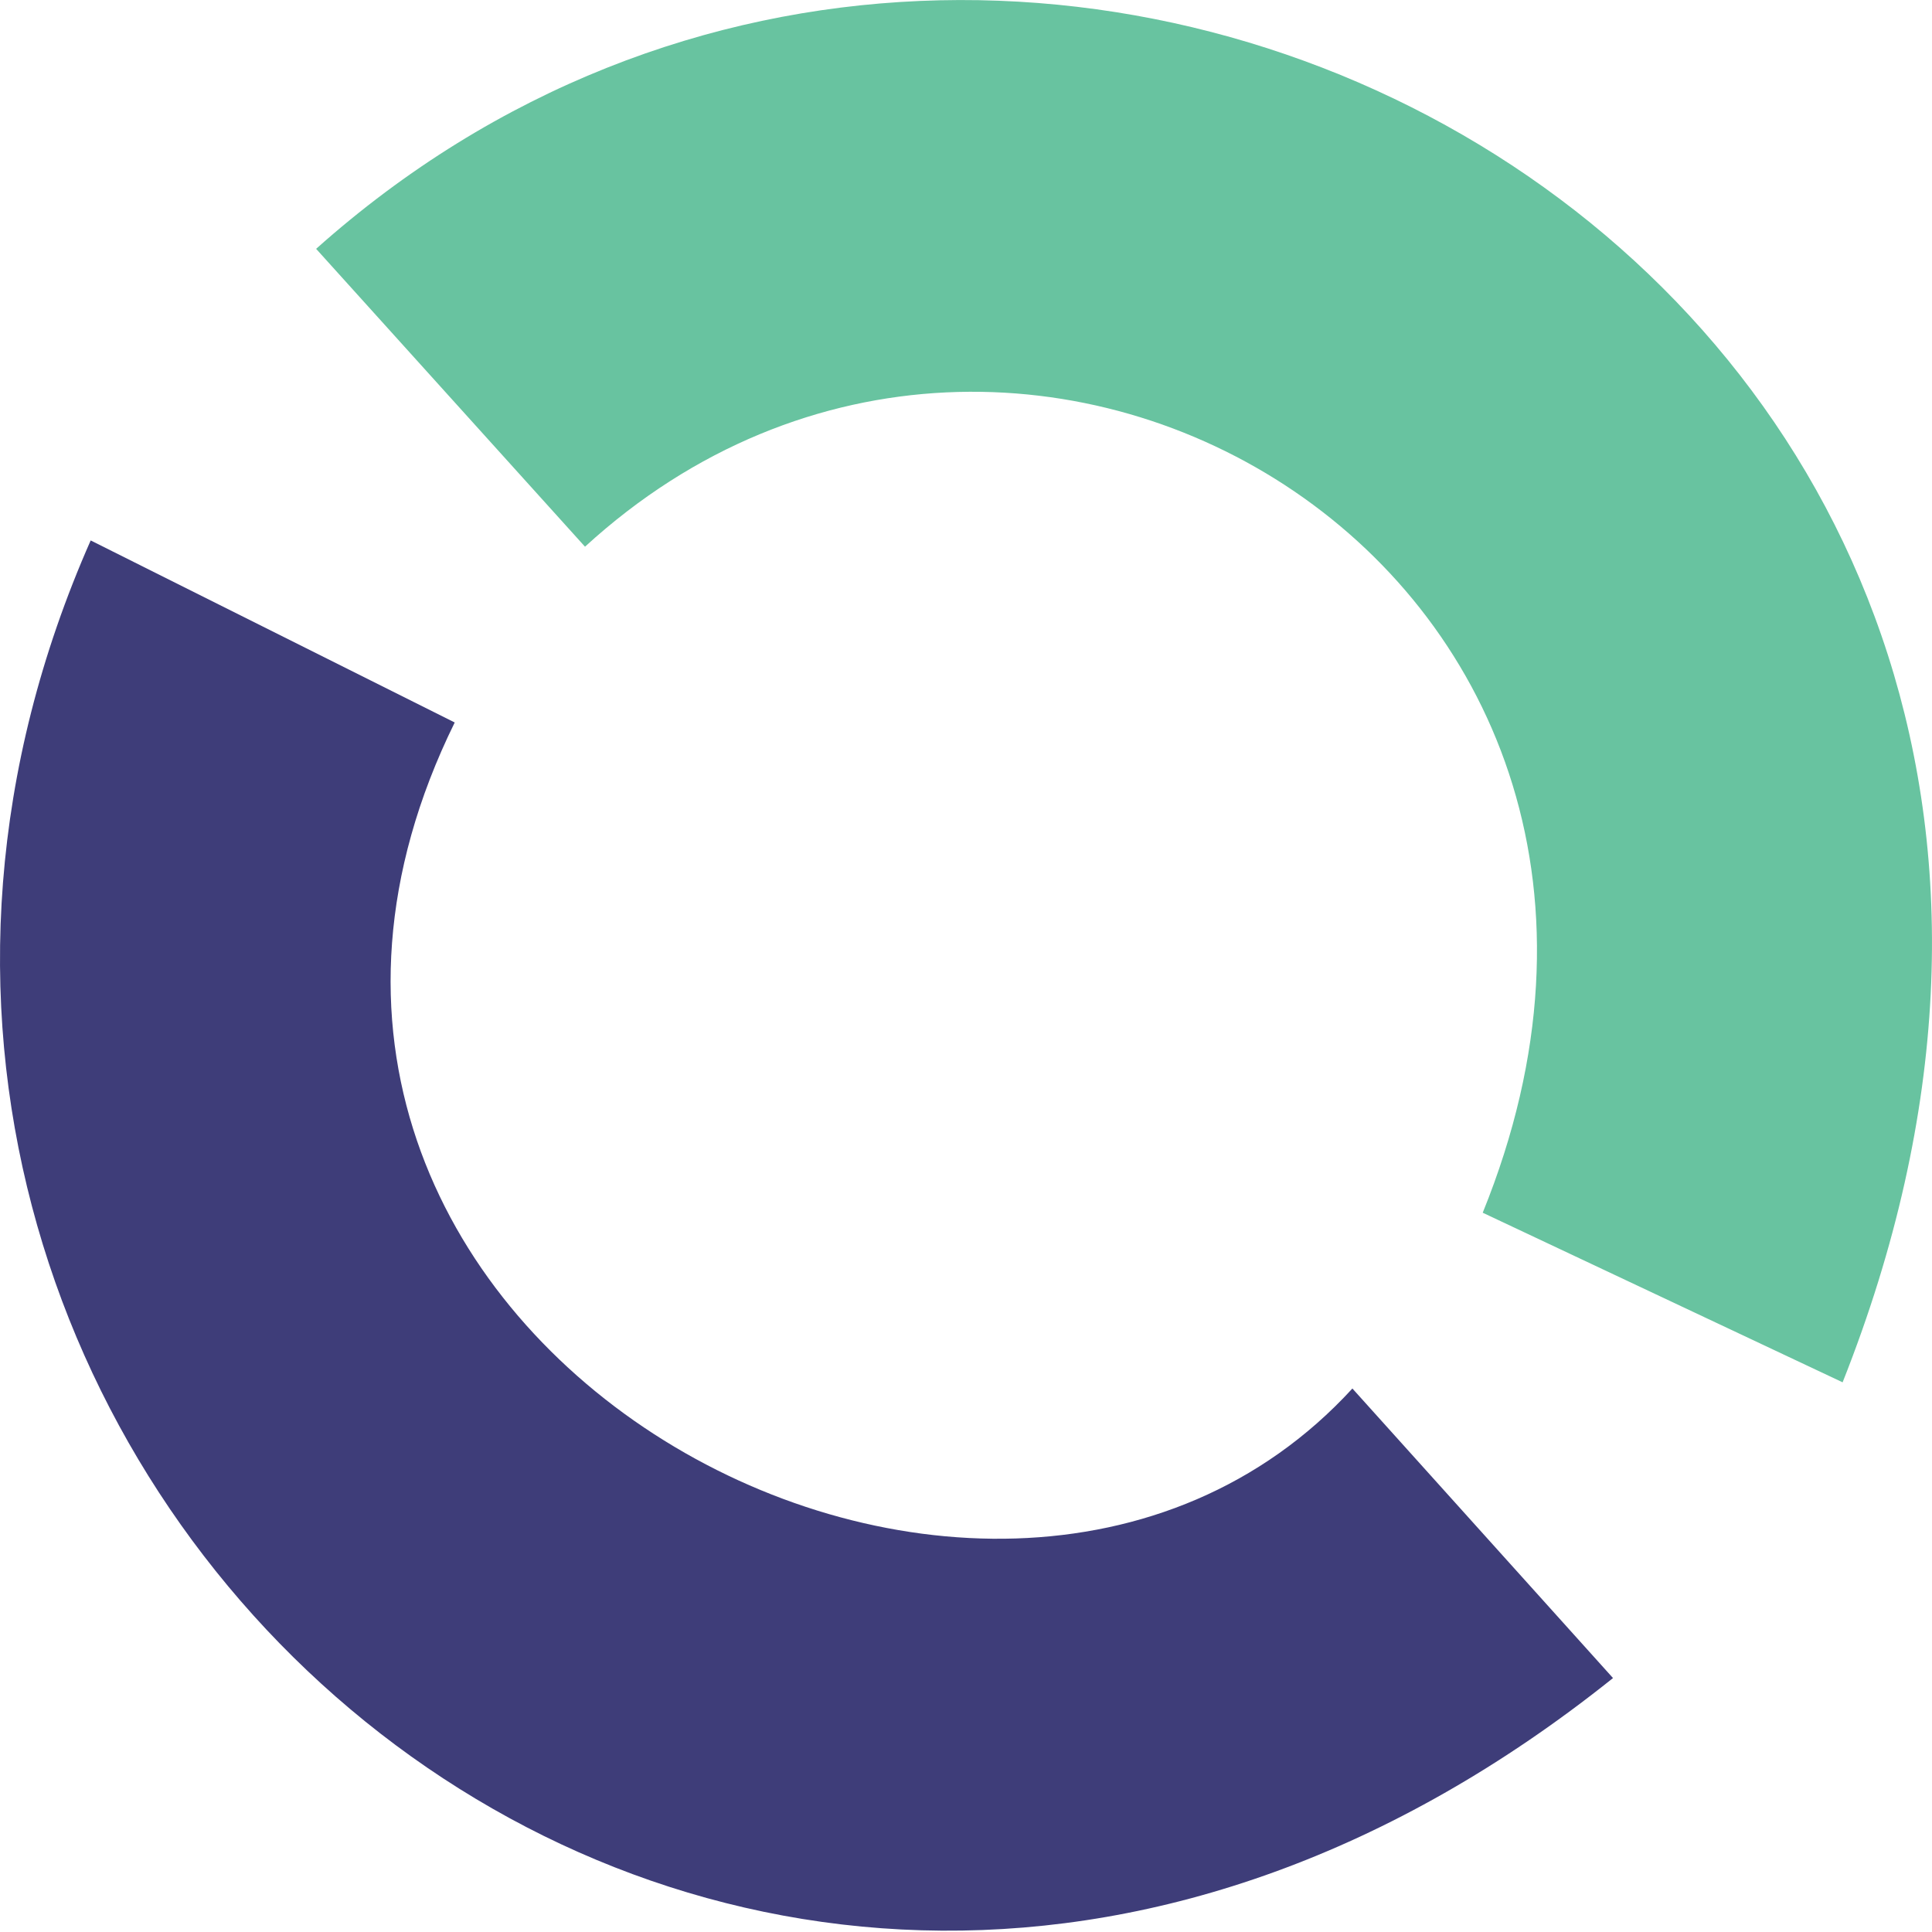 <svg width="64" height="64" viewBox="0 0 64 64" fill="none" xmlns="http://www.w3.org/2000/svg">
<g clip-path="url(#clip0_101_36)">
<path fill-rule="evenodd" clip-rule="evenodd" d="M3.004 17.903C-10.44 48.341 23.893 79.234 53.433 55.588L44.8 45.996C32.7 59.198 5.11 44.17 15.063 23.933L3.004 17.903Z" fill="#3E3D79"/>
<path fill-rule="evenodd" clip-rule="evenodd" d="M19.379 18.11C33.885 4.824 57.638 19.168 49.117 40.173L61.039 45.791C75.353 9.696 34.38 -13.097 10.472 8.243L19.379 18.11Z" fill="#68C3A0"/>
</g>
<defs>
<clipPath id="clip0_101_36">
<rect width="64" height="64" fill="white"/>
</clipPath>
</defs>
</svg>
